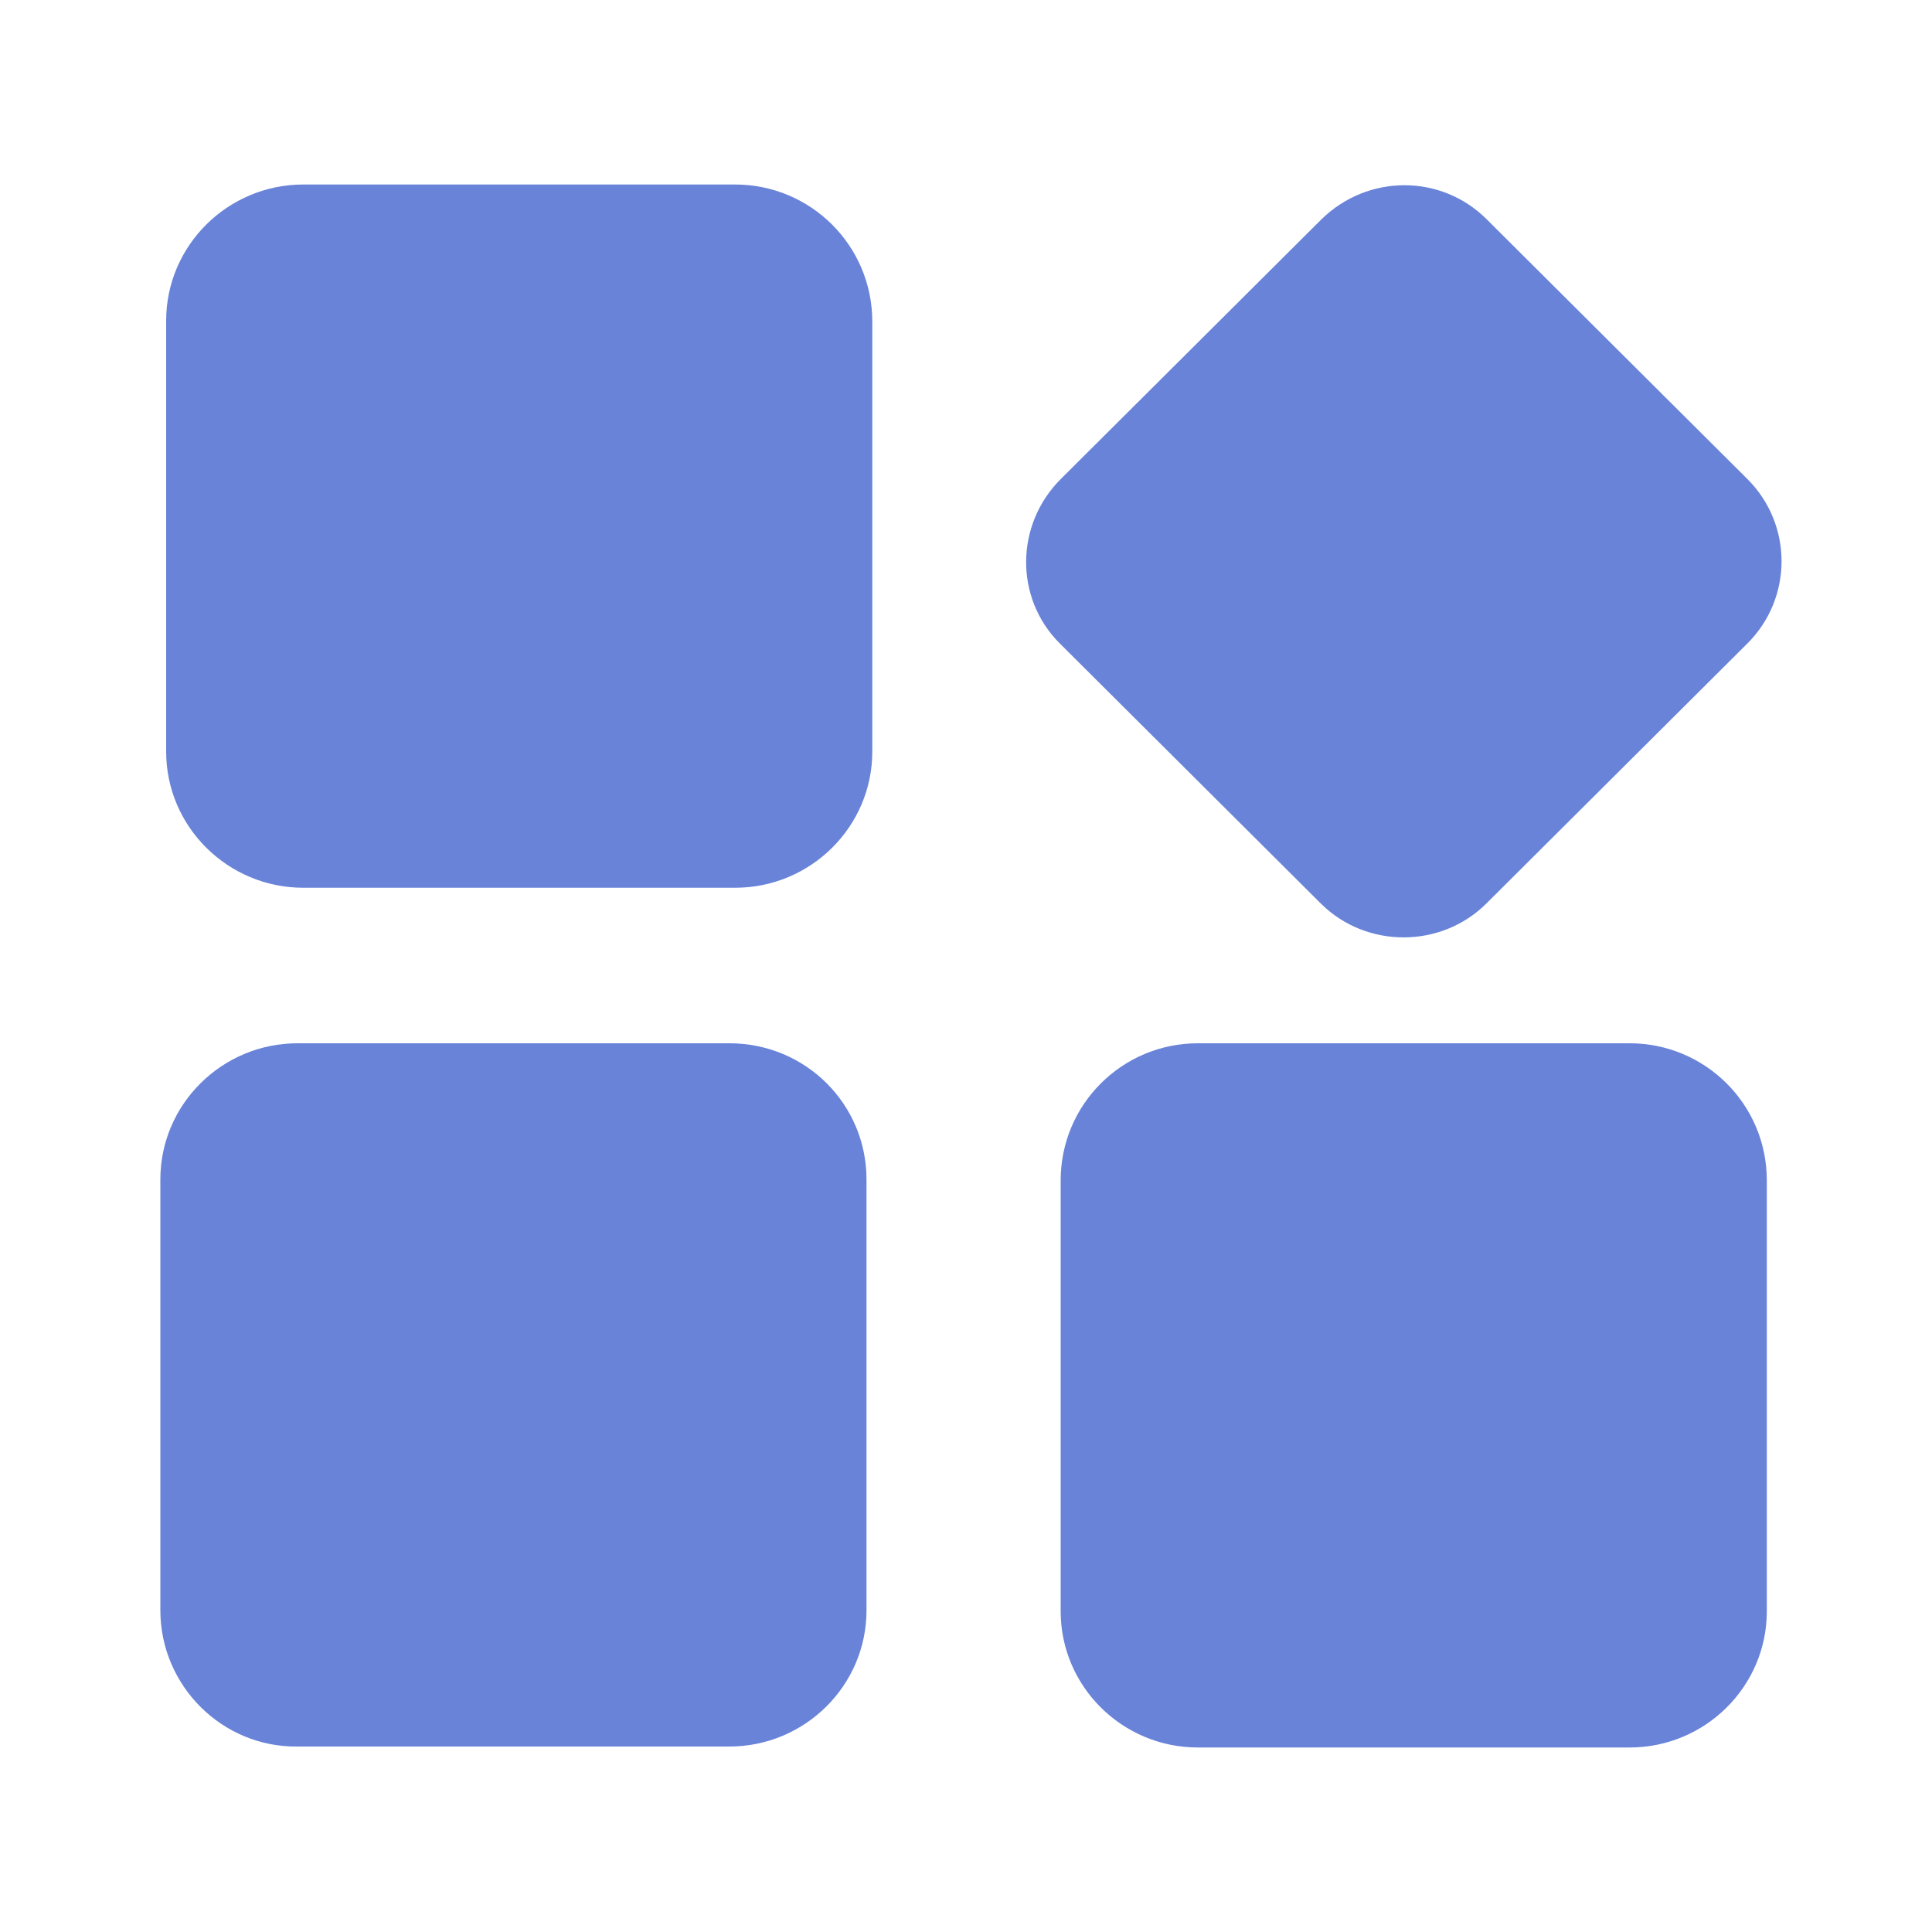 <?xml version="1.0" encoding="utf-8"?>
<!-- Generator: Adobe Illustrator 22.0.1, SVG Export Plug-In . SVG Version: 6.00 Build 0)  -->
<svg version="1.1" id="图层_1" xmlns="http://www.w3.org/2000/svg" xmlns:xlink="http://www.w3.org/1999/xlink" x="0px" y="0px"
	 viewBox="0 0 200 200" style="enable-background:new 0 0 200 200;" xml:space="preserve">
<style type="text/css">
	.st0{fill:#6883D8;}
</style>
<g id="图层_1_1_">
	<path class="st0" d="M75.5,108H30.8c-7.8,0-14.2,6.3-14.2,14.1v44.6c0,7.8,6.4,14.2,14.2,14.1h44.7c7.8,0,14.2-6.3,14.2-14.1v-44.6
		C89.7,114.3,83.4,108,75.5,108z M76.1,19.1H31.4c-7.8,0-14.2,6.3-14.2,14.1v44.6c0,7.8,6.4,14.1,14.2,14.1h44.7
		c7.8,0,14.2-6.3,14.2-14.1V33.3C90.3,25.4,83.9,19.1,76.1,19.1L76.1,19.1z M168.7,108H124c-7.8,0-14.2,6.3-14.2,14.2v44.6
		c0,7.8,6.4,14.1,14.2,14.1h44.7c7.8,0,14.2-6.3,14.2-14.1v-44.6C182.9,114.3,176.5,108,168.7,108L168.7,108L168.7,108z M153.9,93.5
		l27-26.9c4.7-4.7,4.7-12.3,0-17l-27-26.9c-4.7-4.7-12.3-4.7-17.1,0l-27,26.9c-4.7,4.7-4.8,12.3-0.1,17c0,0,0,0,0,0l0.1,0.1l27,26.9
		C141.5,98.2,149.2,98.2,153.9,93.5L153.9,93.5z"/>
</g>
</svg>
